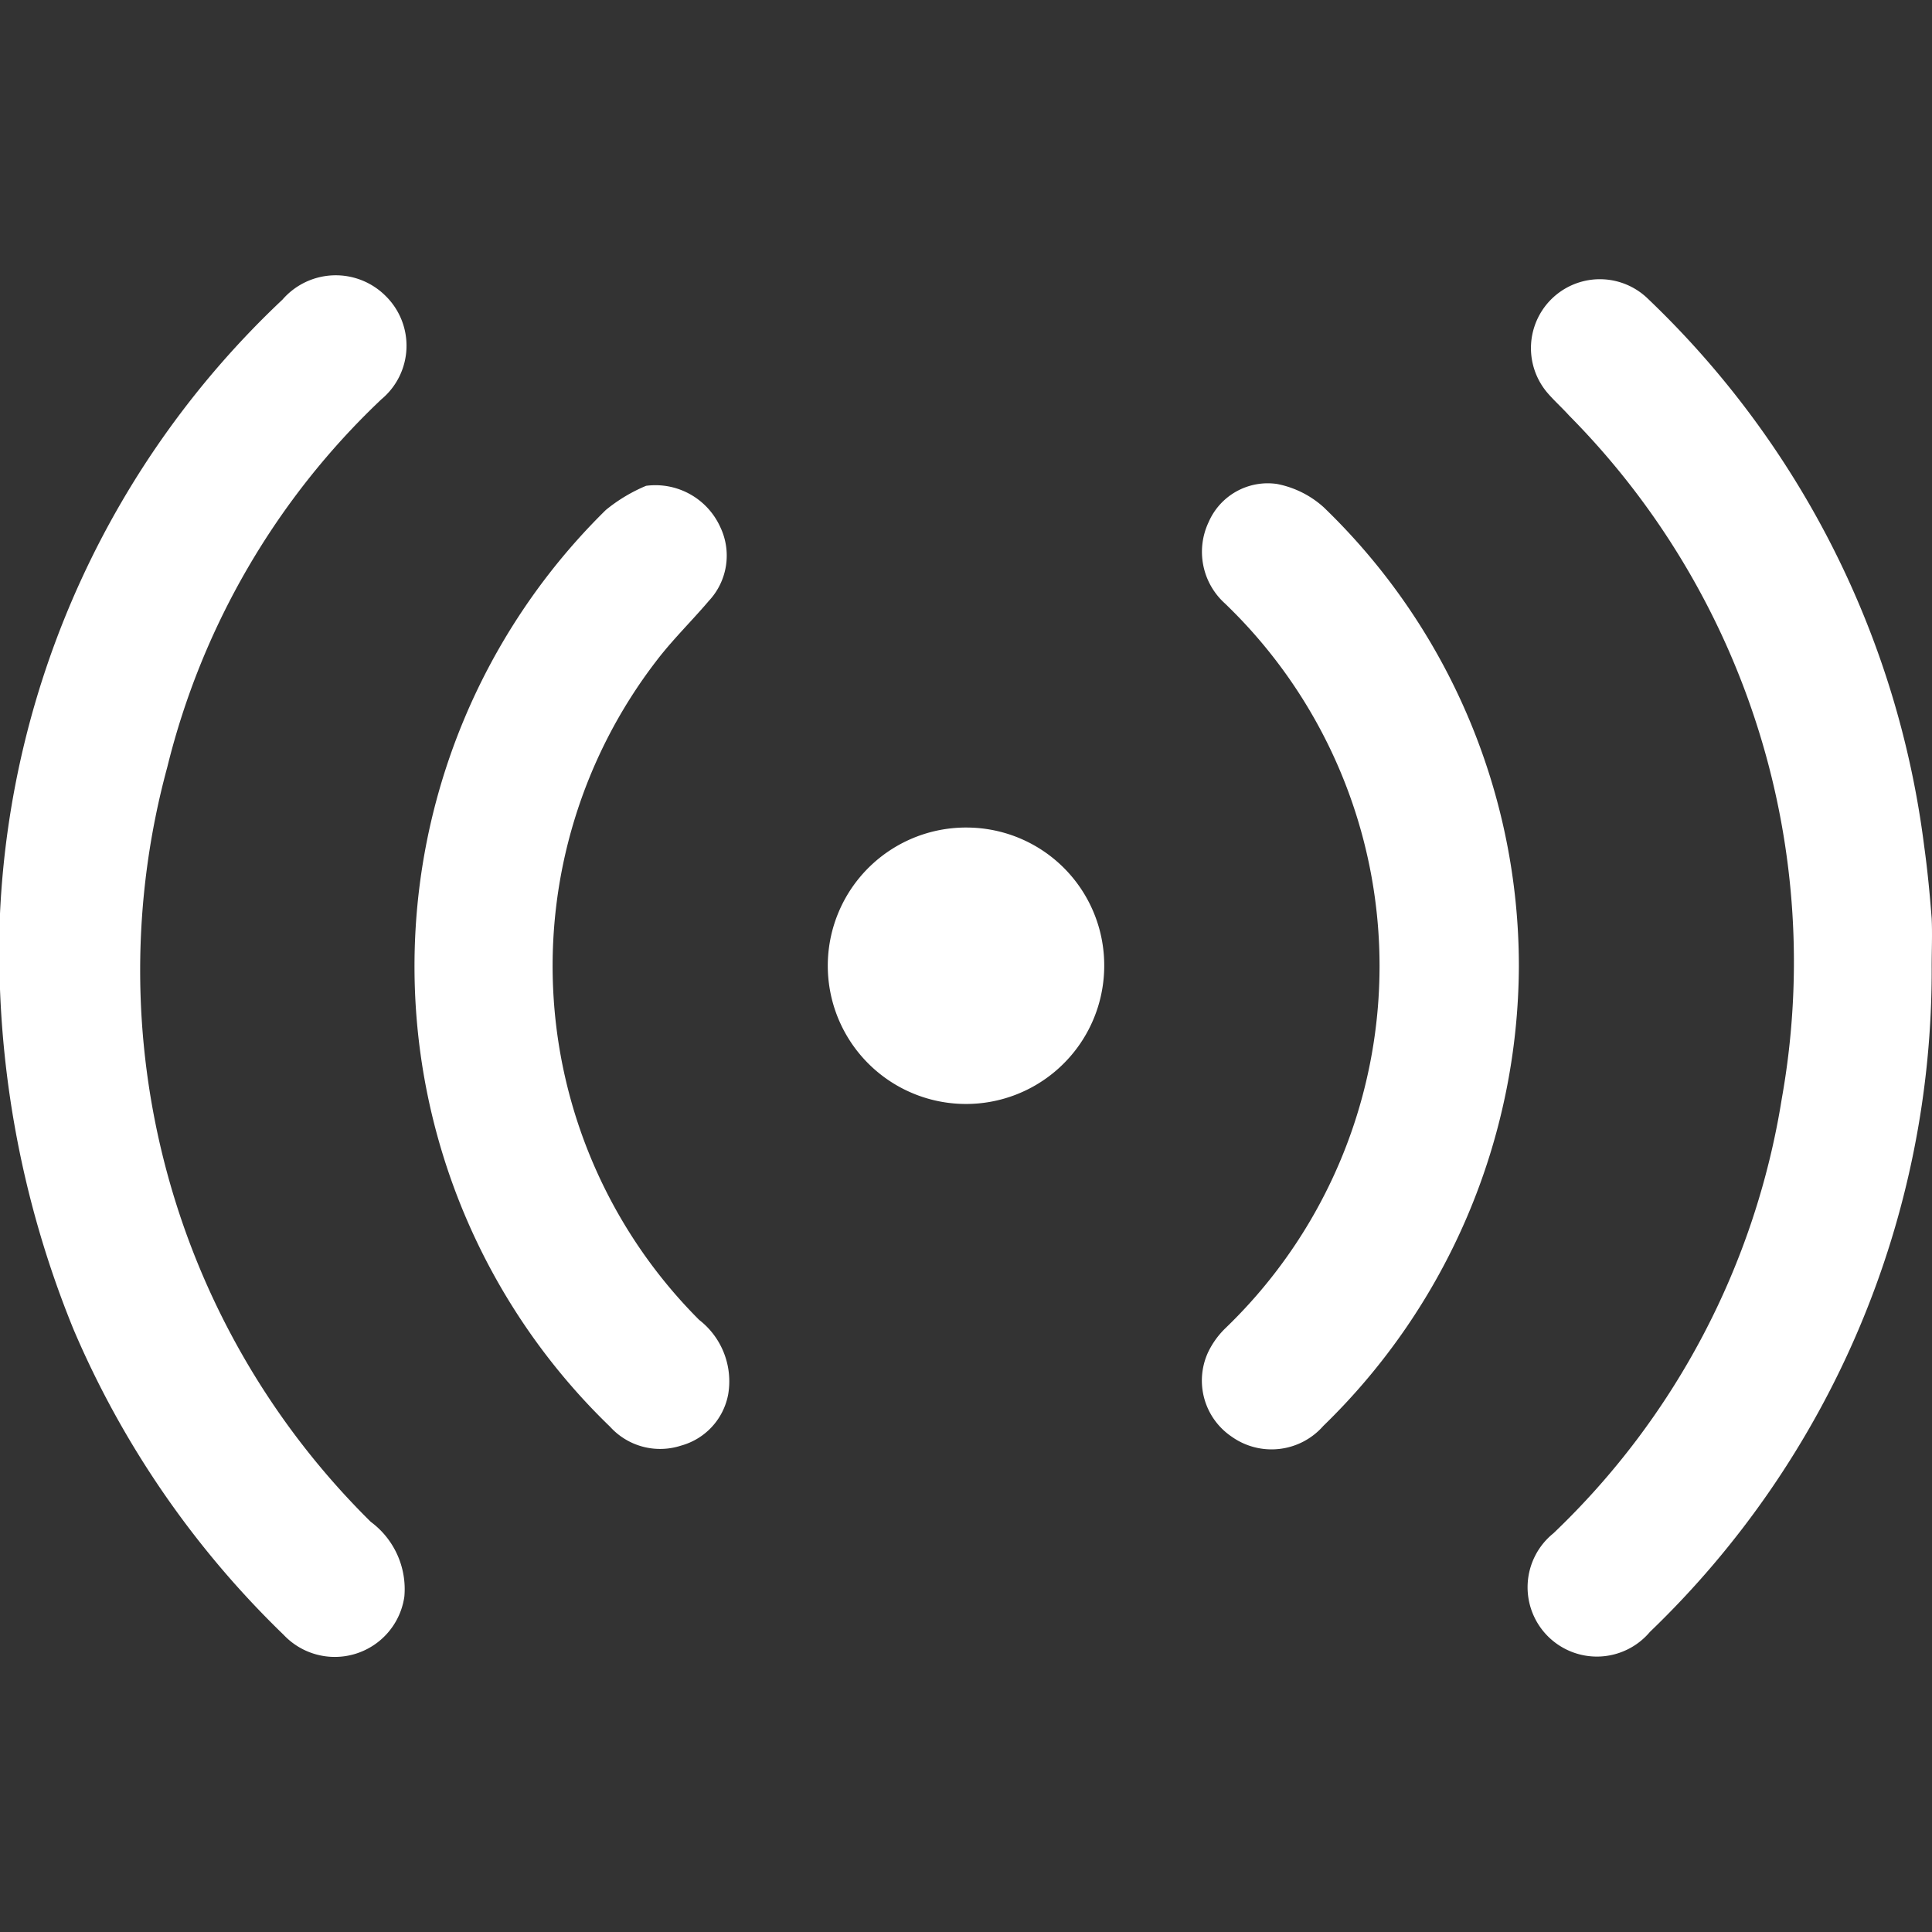 <svg xmlns="http://www.w3.org/2000/svg" xmlns:xlink="http://www.w3.org/1999/xlink" width="24" height="24" viewBox="0 0 24 24">
  <rect x="0" y="0" width="24" height="24" fill="#333333" stroke="none"/>
  <defs>
    <clipPath id="clip-path">
      <rect id="Rectangle_783" data-name="Rectangle 783" width="24" height="24" transform="translate(98 558)" fill="#fff"/>
    </clipPath>
  </defs>
  <g id="Mask_Group_56" data-name="Mask Group 56" transform="translate(-98 -558)" clip-path="url(#clip-path)">
    <g id="live" transform="translate(97.986 557.98)">
      <g id="Group_1693" data-name="Group 1693">
        <path id="Path_1905" data-name="Path 1905" d="M4.751,4.981A.866.866,0,0,0,4.808,3.7a.876.876,0,0,0-1.285.042A11.188,11.188,0,0,0,.014,11.369a12.413,12.413,0,0,0,.915,5.169,11.6,11.6,0,0,0,2.608,3.79.873.873,0,0,0,1.5-.474,1.039,1.039,0,0,0-.417-.929A9.625,9.625,0,0,1,2.092,9.55,9.371,9.371,0,0,1,4.751,4.981Z" fill="#fff"/>
        <path id="Path_1906" data-name="Path 1906" d="M24.01,11.43c-.023-.3-.052-.605-.094-.905a11.357,11.357,0,0,0-3.429-6.792A.856.856,0,0,0,19.23,4.892c.084.1.188.192.277.291a9.645,9.645,0,0,1,2.641,8.485,9.529,9.529,0,0,1-2.838,5.4.861.861,0,1,0,1.2,1.224,11.389,11.389,0,0,0,3.5-8.269C24.01,11.824,24.019,11.627,24.01,11.43Z" fill="#fff"/>
        <path id="Path_1907" data-name="Path 1907" d="M15.877,6.032a.8.8,0,0,0-.849.474.863.863,0,0,0,.2,1.008,6.242,6.242,0,0,1,.009,9.005,1.04,1.04,0,0,0-.216.3.84.84,0,0,0,.291,1.046.855.855,0,0,0,1.14-.131,8,8,0,0,0,2.43-5.713,7.912,7.912,0,0,0-2.425-5.7A1.206,1.206,0,0,0,15.877,6.032Z" fill="#fff"/>
        <path id="Path_1908" data-name="Path 1908" d="M8.166,8.232c.2-.263.436-.492.652-.746a.823.823,0,0,0,.141-.924.884.884,0,0,0-.919-.507,2.013,2.013,0,0,0-.5.3,7.948,7.948,0,0,0,.052,11.388.839.839,0,0,0,.882.235.815.815,0,0,0,.586-.638.965.965,0,0,0-.361-.924A6.218,6.218,0,0,1,8.166,8.232Z" fill="#fff"/>
        <path id="Path_1909" data-name="Path 1909" d="M12.031,10.3a1.717,1.717,0,1,0,1.7,1.731A1.712,1.712,0,0,0,12.031,10.3Z" fill="#fff"/>
      </g>
    </g>
  </g>
</svg>
